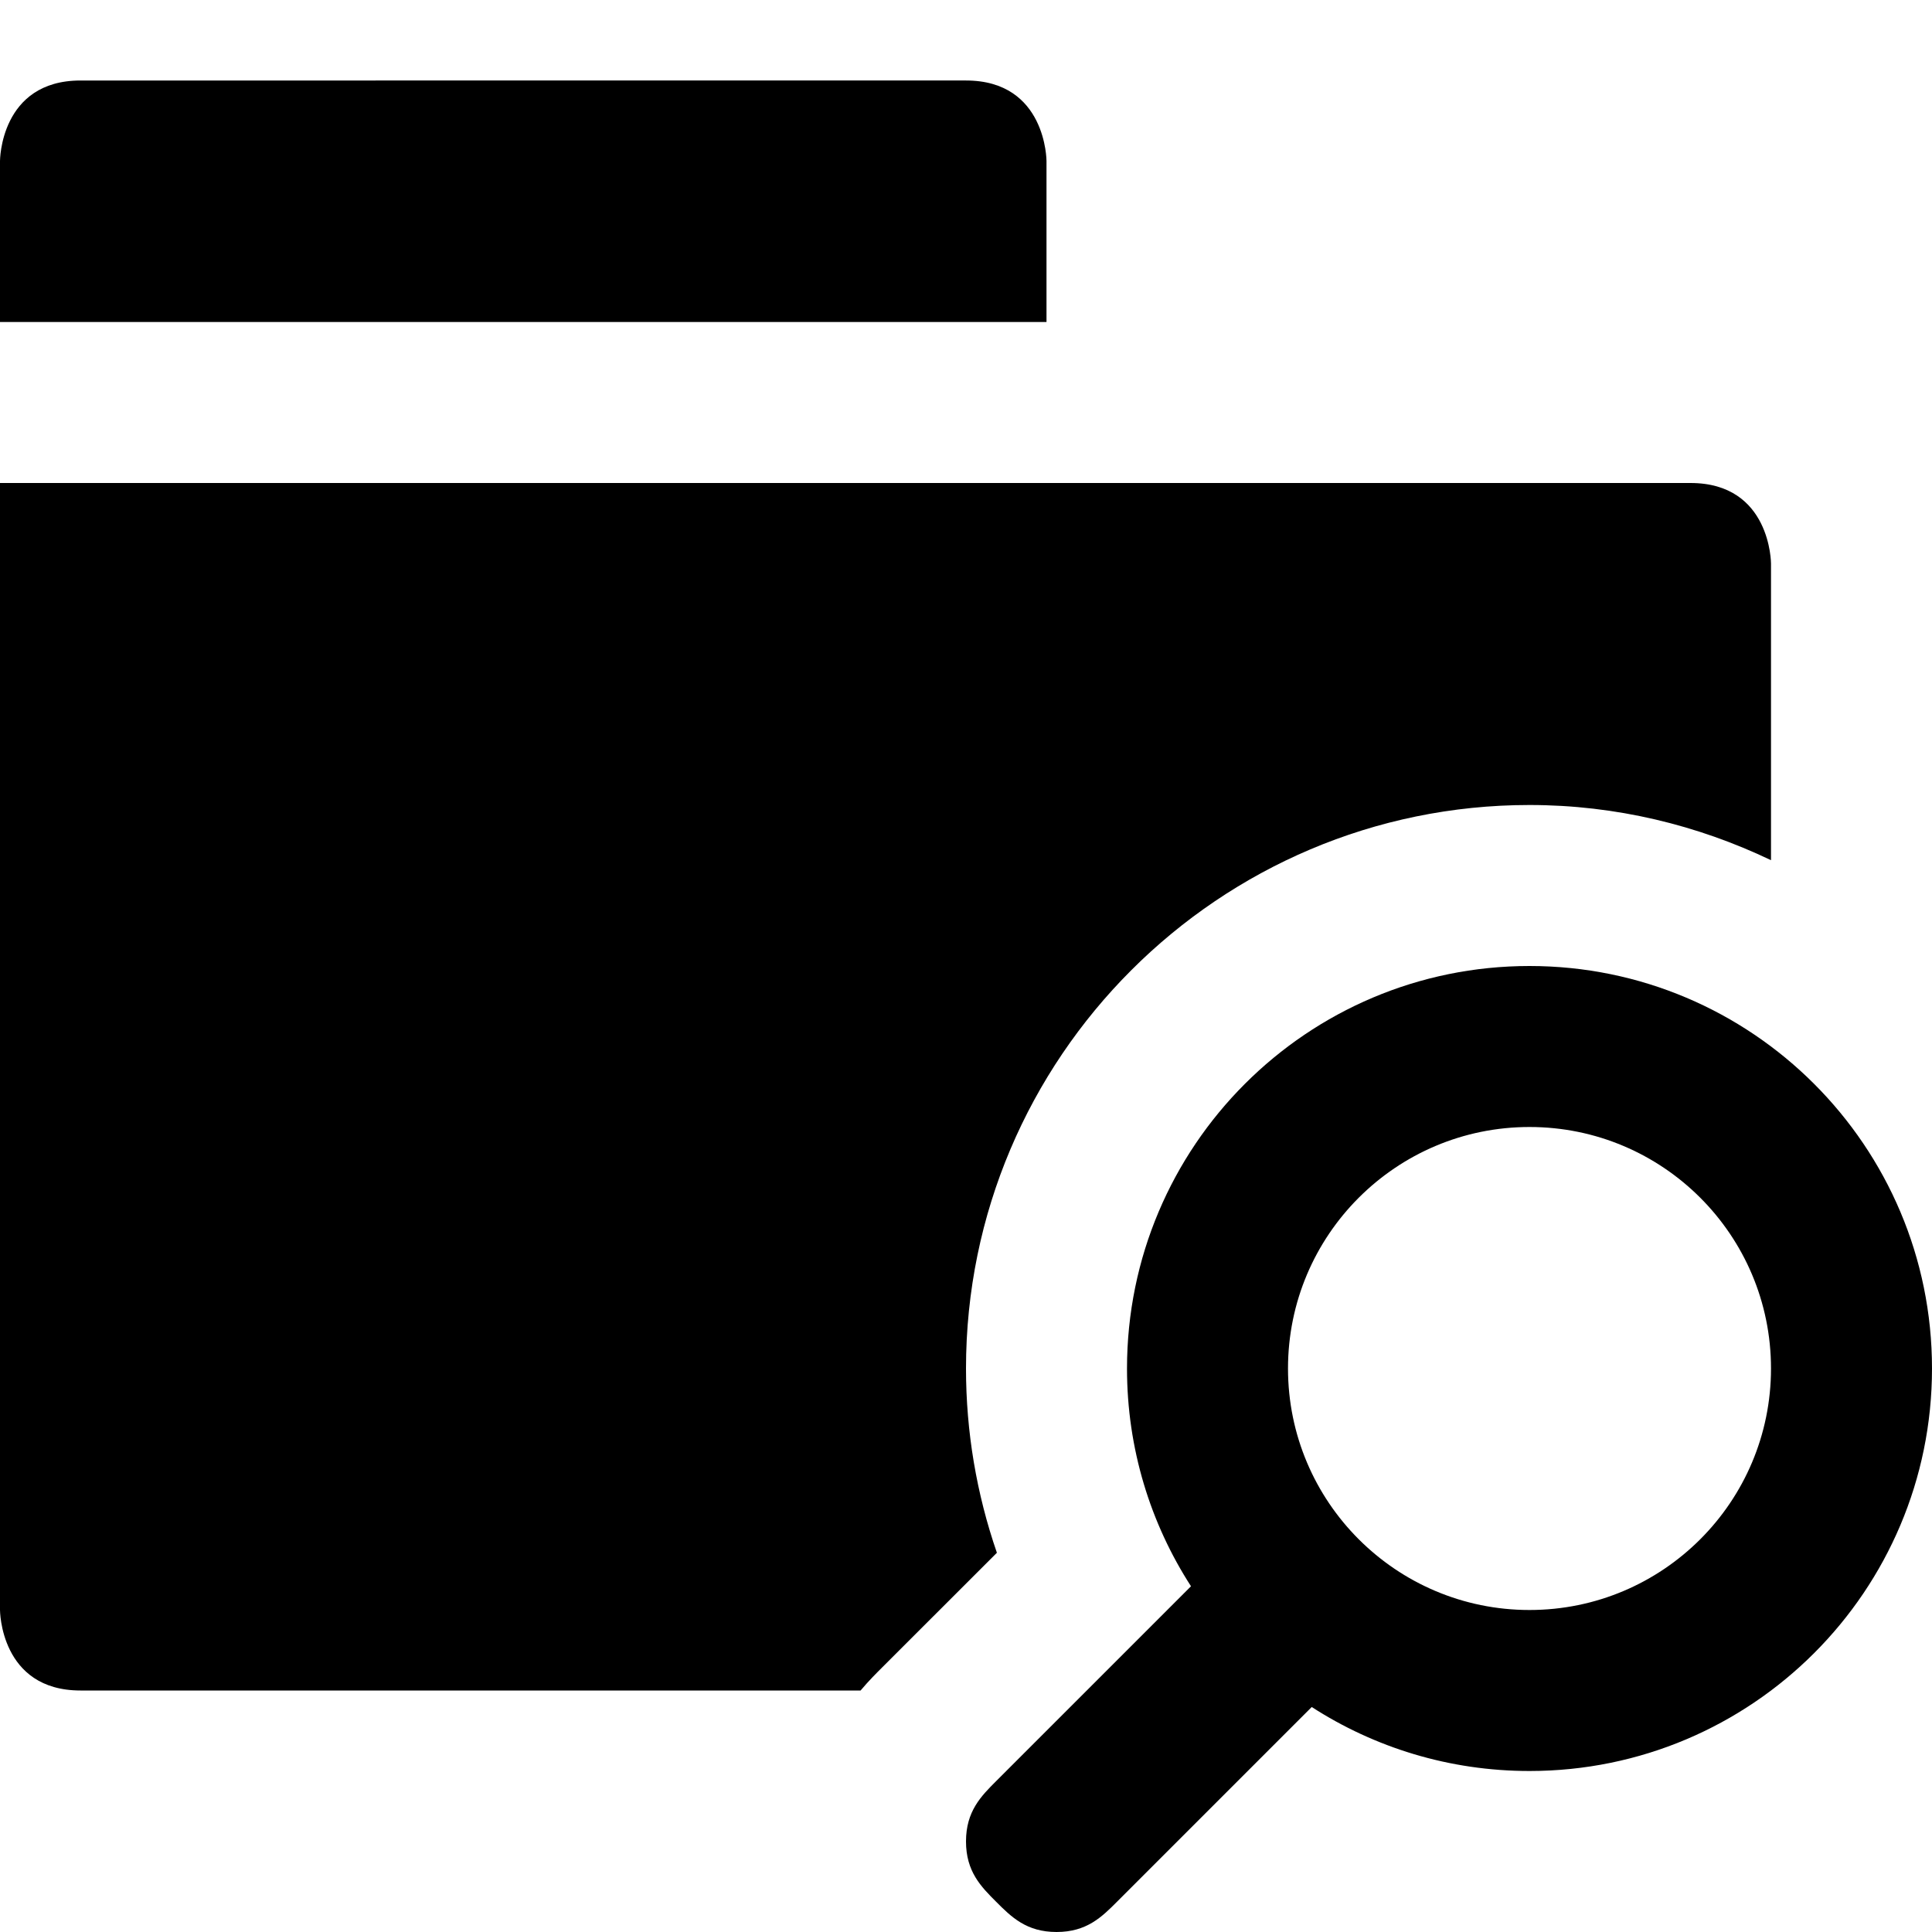<?xml version="1.0" encoding="utf-8"?>
<!-- Generator: Adobe Illustrator 16.0.4, SVG Export Plug-In . SVG Version: 6.00 Build 0)  -->
<!DOCTYPE svg PUBLIC "-//W3C//DTD SVG 1.1//EN" "http://www.w3.org/Graphics/SVG/1.1/DTD/svg11.dtd">
<svg version="1.1" id="Layer_1" xmlns="http://www.w3.org/2000/svg" xmlns:xlink="http://www.w3.org/1999/xlink" x="0px" y="0px"
	 width="1152px" height="1152px" viewBox="0 0 1152 1152" enable-background="new 0 0 1152 1152" xml:space="preserve">
<path d="M912,576c-132.562,0-240,107.438-240,240c0,47.859,14.016,92.438,38.156,129.844C666.844,989.156,600.047,1055.953,594,1062
	c-9,9-18,18-18,36s9,27,18,36s18,18,36,18s27-9,36-18c6.047-6.047,72.844-72.844,116.156-116.156
	C819.562,1041.984,864.141,1056,912,1056c132.562,0,240-107.438,240-240S1044.562,576,912,576z M912,960c-79.547,0-144-64.5-144-144
	s64.453-144,144-144s144,64.5,144,144S991.547,960,912,960z"/>
<path d="M624,192V96c0,0,0-48-48-48S96,48,48,48S0,96,0,96v96H624z"/>
<path d="M526.125,994.125l68.297-68.25C582.281,890.719,576,853.688,576,816c0-185.25,150.75-336,336-336
	c51.562,0,100.266,12,144,32.906V336c0,0,0-48-48-48S0,288,0,288v672c0,0,0,48,48,48c12,0,233.062,0,465.141,0
	C518.062,1002.141,522.656,997.594,526.125,994.125z"/>
</svg>
